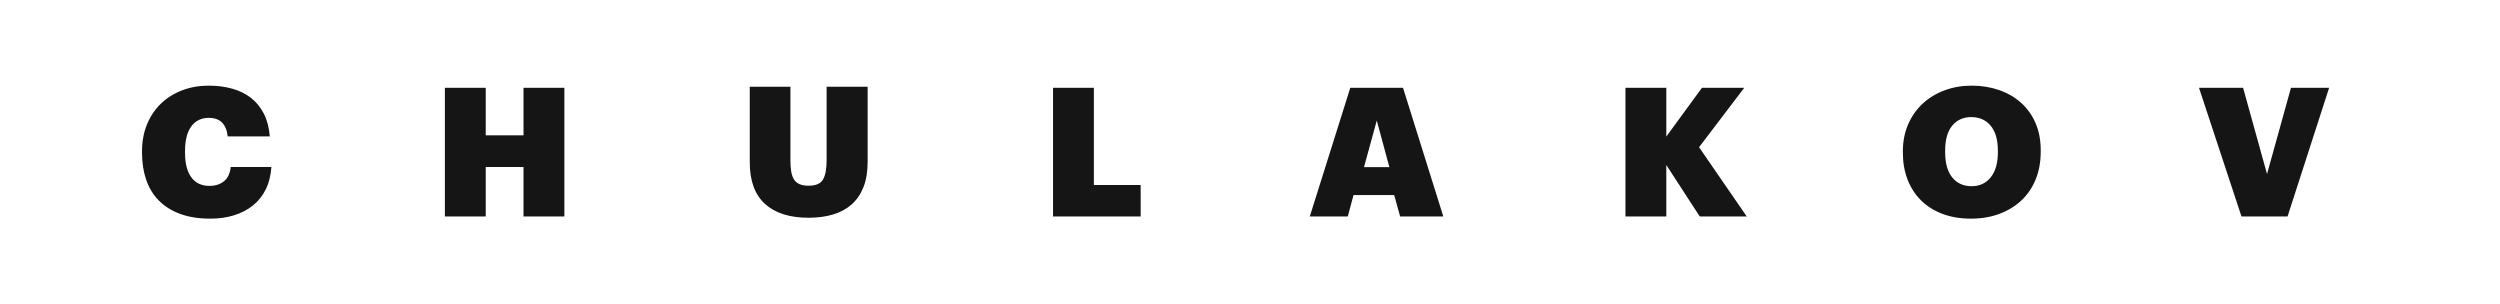 <svg width="2306" height="280" viewBox="0 0 2306 280" fill="none" xmlns="http://www.w3.org/2000/svg">
<path class="Logo__text" fill-rule="evenodd" clip-rule="evenodd" d="M166.109 197.275C174.022 200.208 183.345 201.674 194.08 201.674C201.937 201.674 209.186 200.65 215.826 198.603C222.466 196.556 228.276 193.54 233.256 189.556C238.236 185.572 242.192 180.62 245.125 174.699C248.058 168.778 249.801 161.889 250.354 154.032H212.838C212.174 160.008 210.071 164.407 206.53 167.229C202.989 170.051 198.562 171.462 193.25 171.462C185.946 171.462 180.357 168.834 176.484 163.577C172.611 158.32 170.674 150.712 170.674 140.752V139.424C170.674 129.353 172.611 121.717 176.484 116.516C180.357 111.315 185.725 108.714 192.586 108.714C197.898 108.714 201.993 110.18 204.87 113.113C207.747 116.046 209.463 120.279 210.016 125.812H248.86C248.196 117.733 246.37 110.761 243.382 104.896C240.394 99.031 236.465 94.189 231.596 90.371C226.727 86.553 220.972 83.703 214.332 81.822C207.692 79.941 200.388 79 192.42 79C183.677 79 175.543 80.439 168.018 83.316C160.493 86.193 153.991 90.26 148.513 95.517C143.035 100.774 138.747 107.137 135.648 114.607C132.549 122.077 131 130.405 131 139.59V140.918C131 149.993 132.273 158.265 134.818 165.735C137.363 173.205 141.237 179.596 146.438 184.908C151.639 190.22 158.196 194.342 166.109 197.275ZM448.036 81H410.354V199.69H448.036V154.04H482.896V199.69H520.578V81H482.896V124.824H448.036V81ZM745.86 200.848C728.375 200.848 714.956 196.587 705.605 188.066C696.254 179.545 691.578 166.763 691.578 149.72V80H729.094V148.226C729.094 152.099 729.343 155.475 729.841 158.352C730.339 161.229 731.197 163.636 732.414 165.573C733.631 167.51 735.347 168.948 737.56 169.889C739.773 170.83 742.54 171.3 745.86 171.3C752.5 171.3 756.927 169.391 759.14 165.573C761.353 161.755 762.46 155.917 762.46 148.06V80H800.308V149.388C800.308 158.352 799.035 166.071 796.49 172.545C793.945 179.019 790.293 184.359 785.534 188.564C780.775 192.769 775.048 195.868 768.353 197.86C761.658 199.852 754.16 200.848 745.86 200.848ZM1008.99 81H971.308V199.69H1052.15V170.64H1008.99V81ZM1294.14 81H1245.5L1208.15 199.69H1243.18L1248.49 179.936H1286L1291.48 199.69H1331.32L1294.14 81ZM1281.56 154.168H1258.15L1269.94 111.174L1281.56 154.168ZM1537 81H1499.32V199.69H1537V152.214L1567.88 199.69H1611.21L1567.22 135.78L1608.88 81H1569.87L1537 125.986V81ZM1791.73 197.275C1799.47 200.208 1808.22 201.674 1817.95 201.674C1827.69 201.674 1836.52 200.18 1844.43 197.192C1852.34 194.204 1859.12 190.026 1864.77 184.659C1870.41 179.292 1874.75 172.818 1877.8 165.237C1880.84 157.656 1882.36 149.218 1882.36 139.922V138.594C1882.36 129.187 1880.76 120.804 1877.55 113.445C1874.34 106.086 1869.88 99.861 1864.19 94.77C1858.49 89.679 1851.74 85.778 1843.93 83.067C1836.13 80.356 1827.69 79 1818.62 79C1809.76 79 1801.46 80.439 1793.72 83.316C1785.97 86.193 1779.25 90.26 1773.55 95.517C1767.85 100.774 1763.37 107.137 1760.1 114.607C1756.84 122.077 1755.21 130.405 1755.21 139.59V140.918C1755.21 149.882 1756.64 158.099 1759.52 165.569C1762.4 173.039 1766.55 179.458 1771.97 184.825C1777.39 190.192 1783.98 194.342 1791.73 197.275ZM1836.29 163.527C1831.92 169.005 1826.02 171.744 1818.61 171.744C1811.08 171.744 1805.13 169.06 1800.76 163.693C1796.39 158.326 1794.21 150.551 1794.21 140.37V139.042C1794.21 128.861 1796.39 121.142 1800.76 115.885C1805.13 110.628 1810.97 108 1818.28 108C1825.8 108 1831.78 110.656 1836.2 115.968C1840.63 121.28 1842.84 128.971 1842.84 139.042V140.37C1842.84 150.33 1840.66 158.049 1836.29 163.527ZM2069.03 81H2028.36L2067.54 199.69H2110.03L2148.38 81H2113.19L2091.11 160.514L2069.03 81Z" fill="#151515"/>
</svg>
